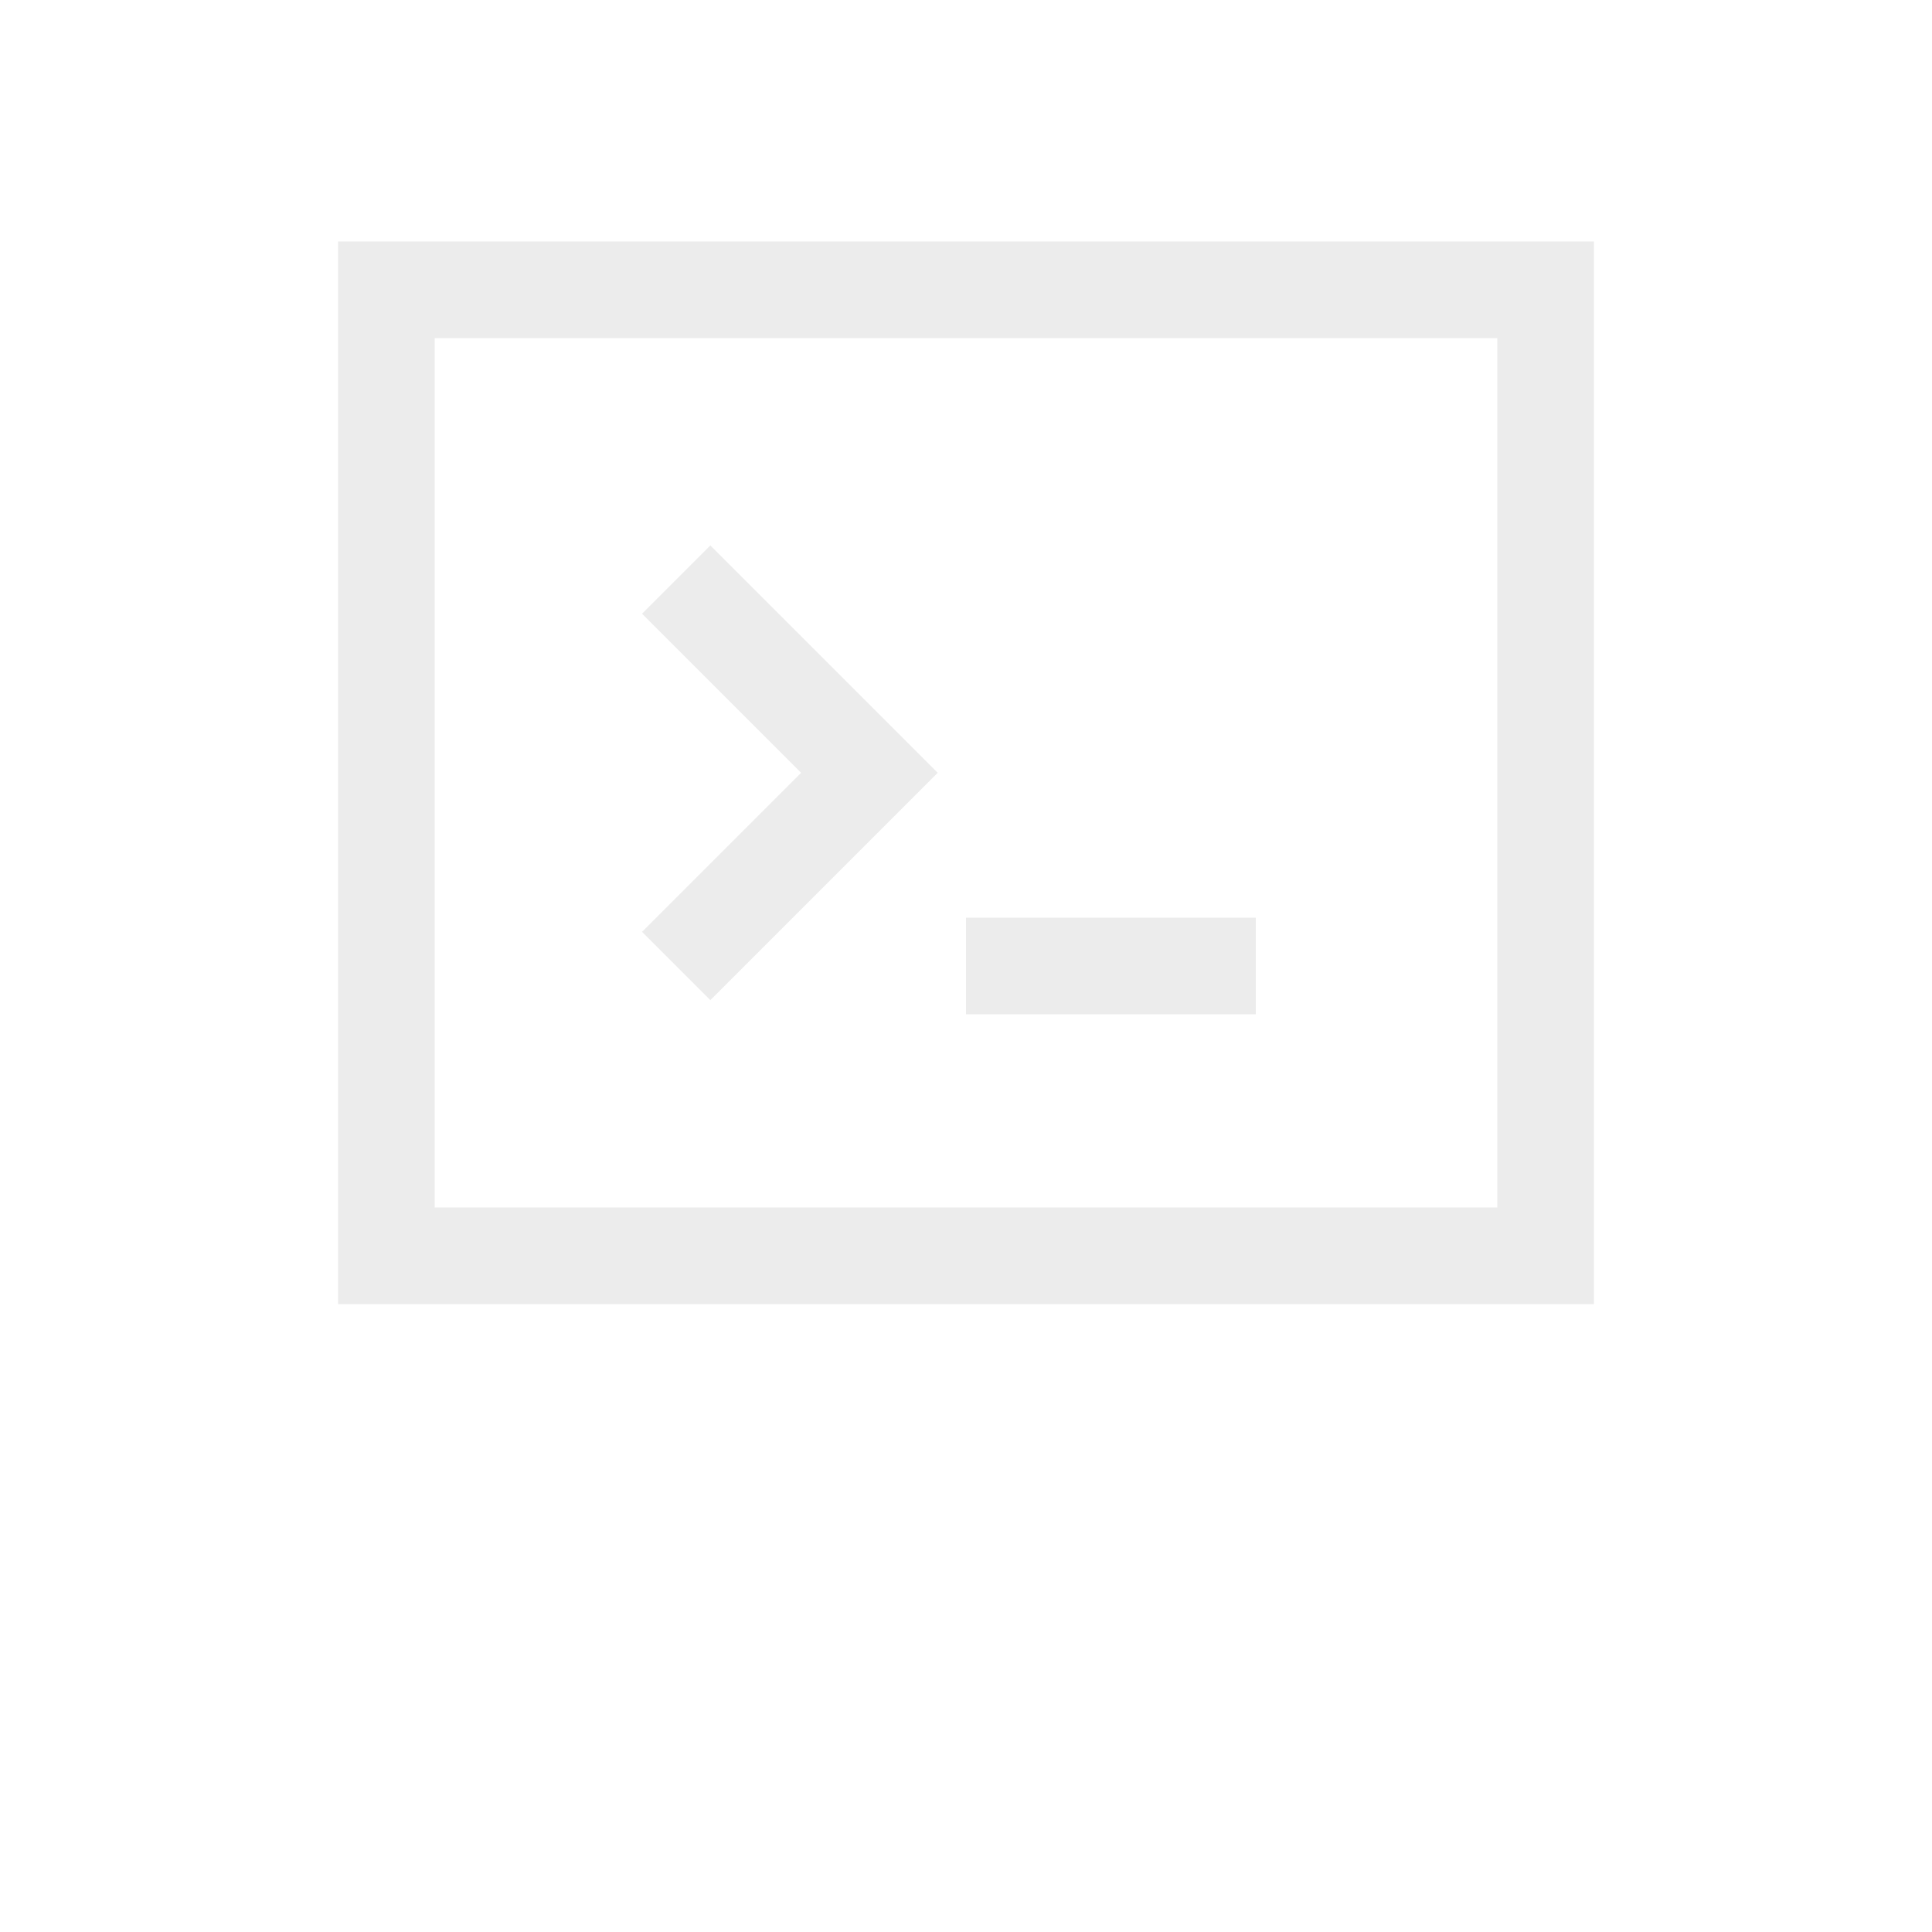 <?xml version="1.0" encoding="UTF-8"?>
<svg  version="1.1" viewBox="0 0 700 700" xmlns="http://www.w3.org/2000/svg" xmlns:xlink="http://www.w3.org/1999/xlink">

 <path transform="matrix(8.75,0,0,8.75,70,0)" d="m8 12h48v40h-48z" fill="none" stroke="#ececec" stroke-miterlimit="10" stroke-width="4"/>
 <path transform="matrix(8.75,0,0,8.75,70,0)" d="m20 40 8-8-8-8" fill="none" stroke="#ececec" stroke-miterlimit="10" stroke-width="4"/>
 <path transform="matrix(8.75,0,0,8.75,70,0)" d="m32 40h12" fill="none" stroke="#ececec" stroke-miterlimit="10" stroke-width="4"/>
 <g>
  <use x="70" y="691.25" xlink:href="#o"/>
  <use x="102.109" y="691.25" xlink:href="#d"/>
  <use x="123.684" y="691.25" xlink:href="#c"/>
  <use x="153.355" y="691.25" xlink:href="#b"/>
  <use x="182.879" y="691.25" xlink:href="#j"/>
  <use x="203.793" y="691.25" xlink:href="#c"/>
  <use x="233.465" y="691.25" xlink:href="#a"/>
  <use x="280.012" y="691.25" xlink:href="#i"/>
  <use x="311.328" y="691.25" xlink:href="#h"/>
  <use x="355.078" y="691.25" xlink:href="#g"/>
  <use x="388.77" y="691.25" xlink:href="#n"/>
  <use x="403.766" y="691.25" xlink:href="#f"/>
  <use x="429.699" y="691.25" xlink:href="#e"/>
  <use x="460.844" y="691.25" xlink:href="#b"/>
  <use x="490.367" y="691.25" xlink:href="#d"/>
  <use x="511.945" y="691.25" xlink:href="#a"/>
  <use x="558.492" y="691.25" xlink:href="#m"/>
  <use x="590" y="691.25" xlink:href="#f"/>
  <use x="615.934" y="691.25" xlink:href="#e"/>
  <use x="647.082" y="691.25" xlink:href="#l"/>
  <use x="678.227" y="691.25" xlink:href="#k"/>
 </g>
</svg>
